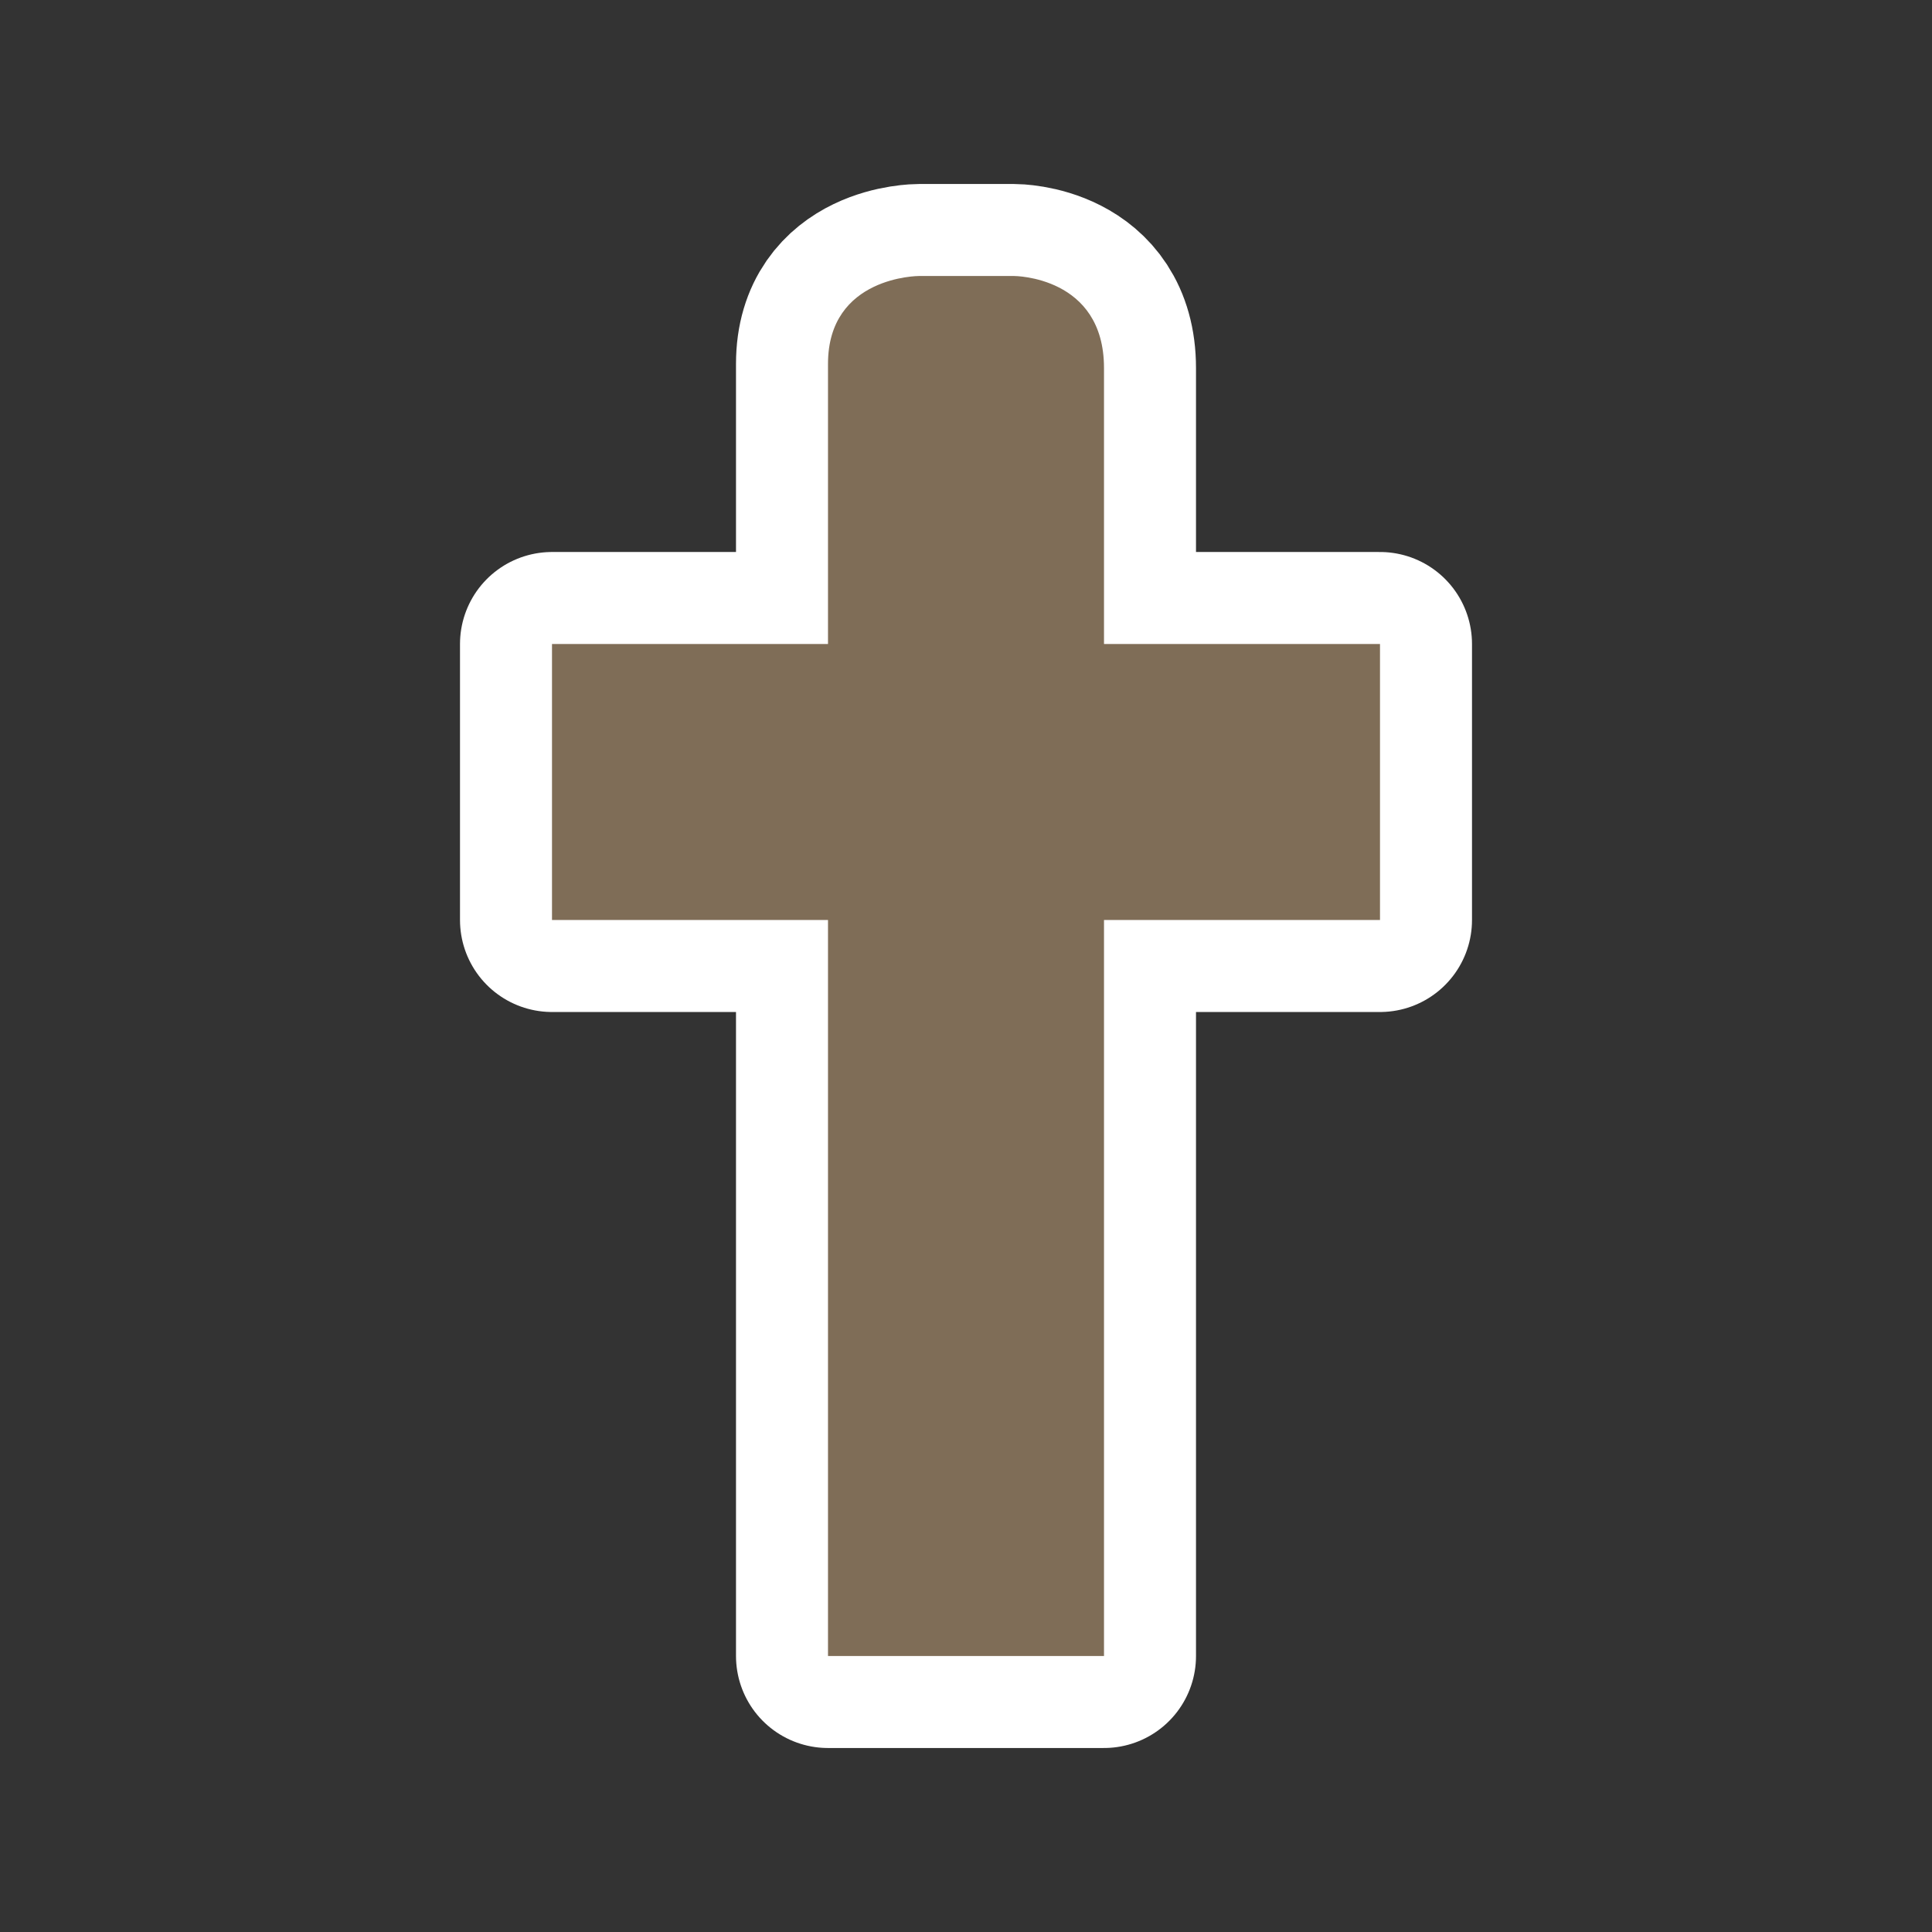 <svg xmlns="http://www.w3.org/2000/svg" width="21" height="21" viewBox="0 0 21 21"><rect x="0" y="0" width="21" height="21" fill="#333333" stroke="none"/><title>religious-christian-15.svg</title><rect width="21" height="21" x="0" y="0" fill="none"/><path fill="#fff" stroke="#fff" stroke-width="2" d="M6,0.955V4H3v3h3v8h3V7h3V4H9V1	c0-1-0.978-1-0.978-1H6.989C6.989,0,6,0,6,0.955z" transform="translate(3 3)" style="stroke-linejoin:round;stroke-miterlimit:4"/><path fill="#7f6d57" d="M6,0.955V4H3v3h3v8h3V7h3V4H9V1	c0-1-0.978-1-0.978-1H6.989C6.989,0,6,0,6,0.955z" transform="translate(3 3)"/></svg>